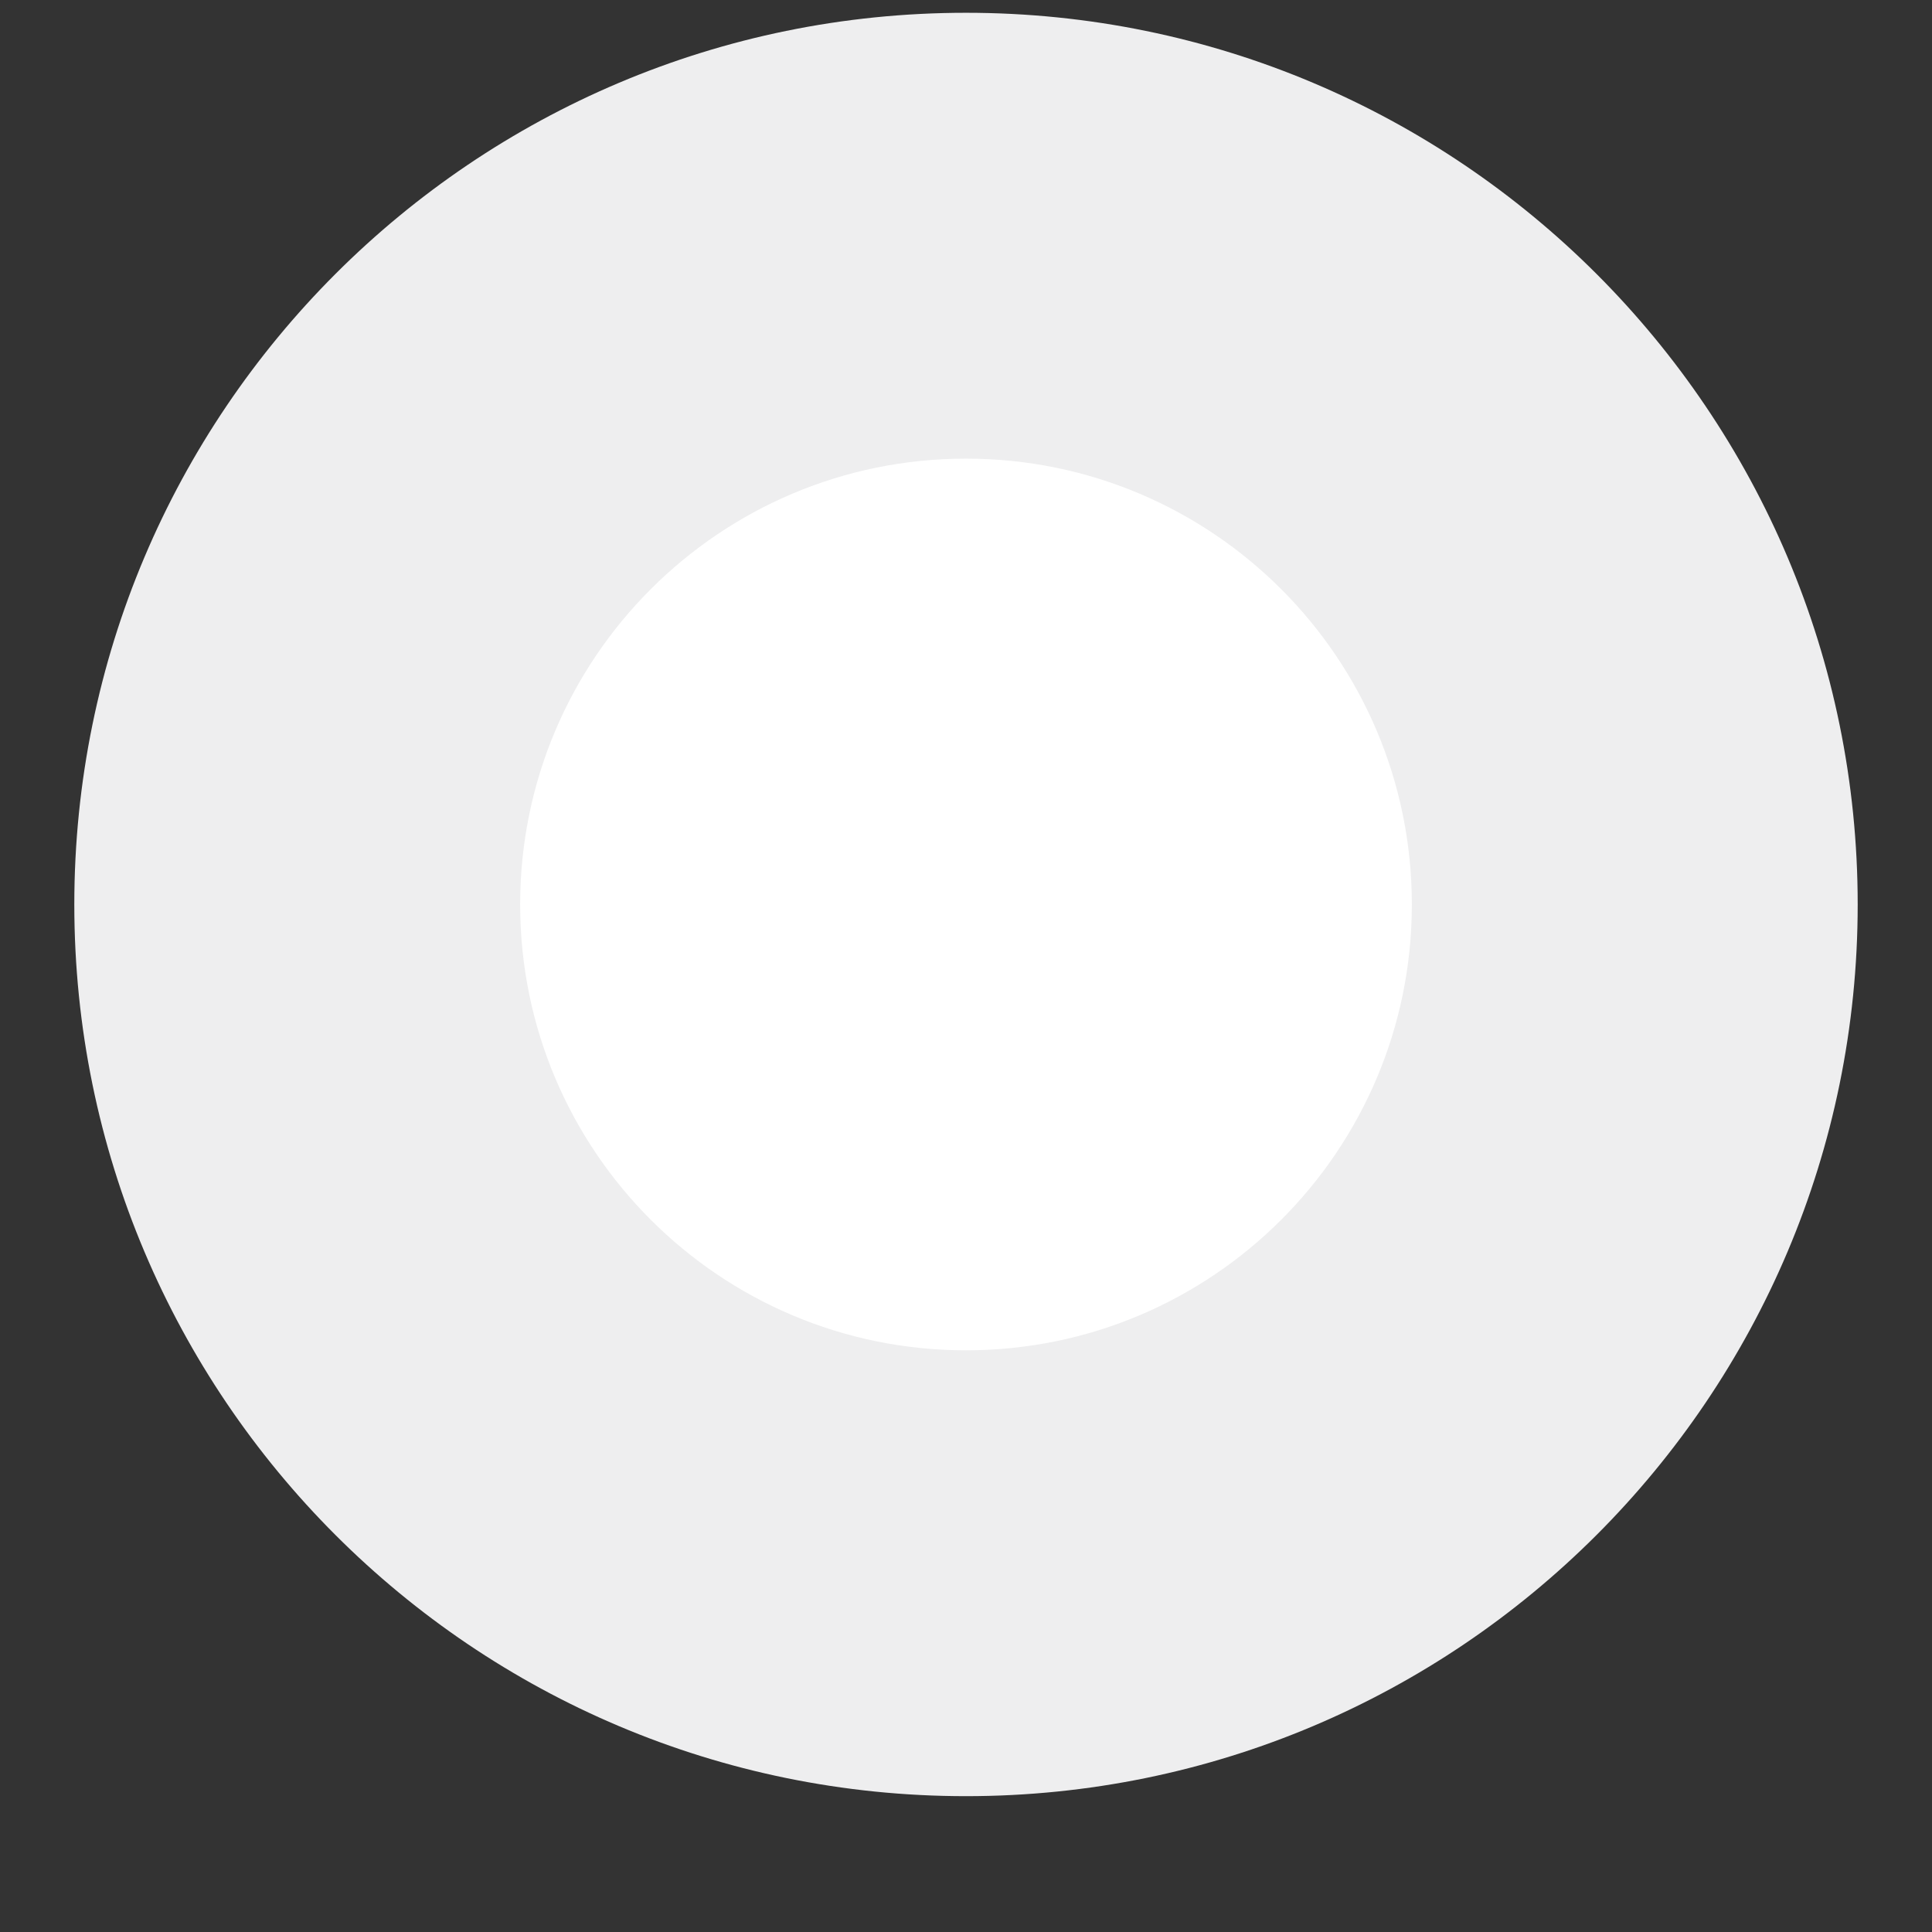 <svg width="13" height="13" viewBox="0 0 13 13" fill="none" xmlns="http://www.w3.org/2000/svg">
<rect x="0" y="0" width="13" height="13" fill="#333333" stroke="none"/>
<path fill-rule="evenodd" clip-rule="evenodd" d="M6.5 12.086C9.814 12.086 12.5 9.4 12.5 6.086C12.5 2.772 9.814 0.086 6.5 0.086C3.186 0.086 0.5 2.772 0.5 6.086C0.5 9.4 3.186 12.086 6.5 12.086Z" fill="#EEEEEF"/>
<path fill-rule="evenodd" clip-rule="evenodd" d="M6.5 9.086C8.157 9.086 9.5 7.743 9.5 6.086C9.5 4.429 8.157 3.086 6.5 3.086C4.843 3.086 3.5 4.429 3.5 6.086C3.5 7.743 4.843 9.086 6.5 9.086Z" fill="white"/>
</svg>
